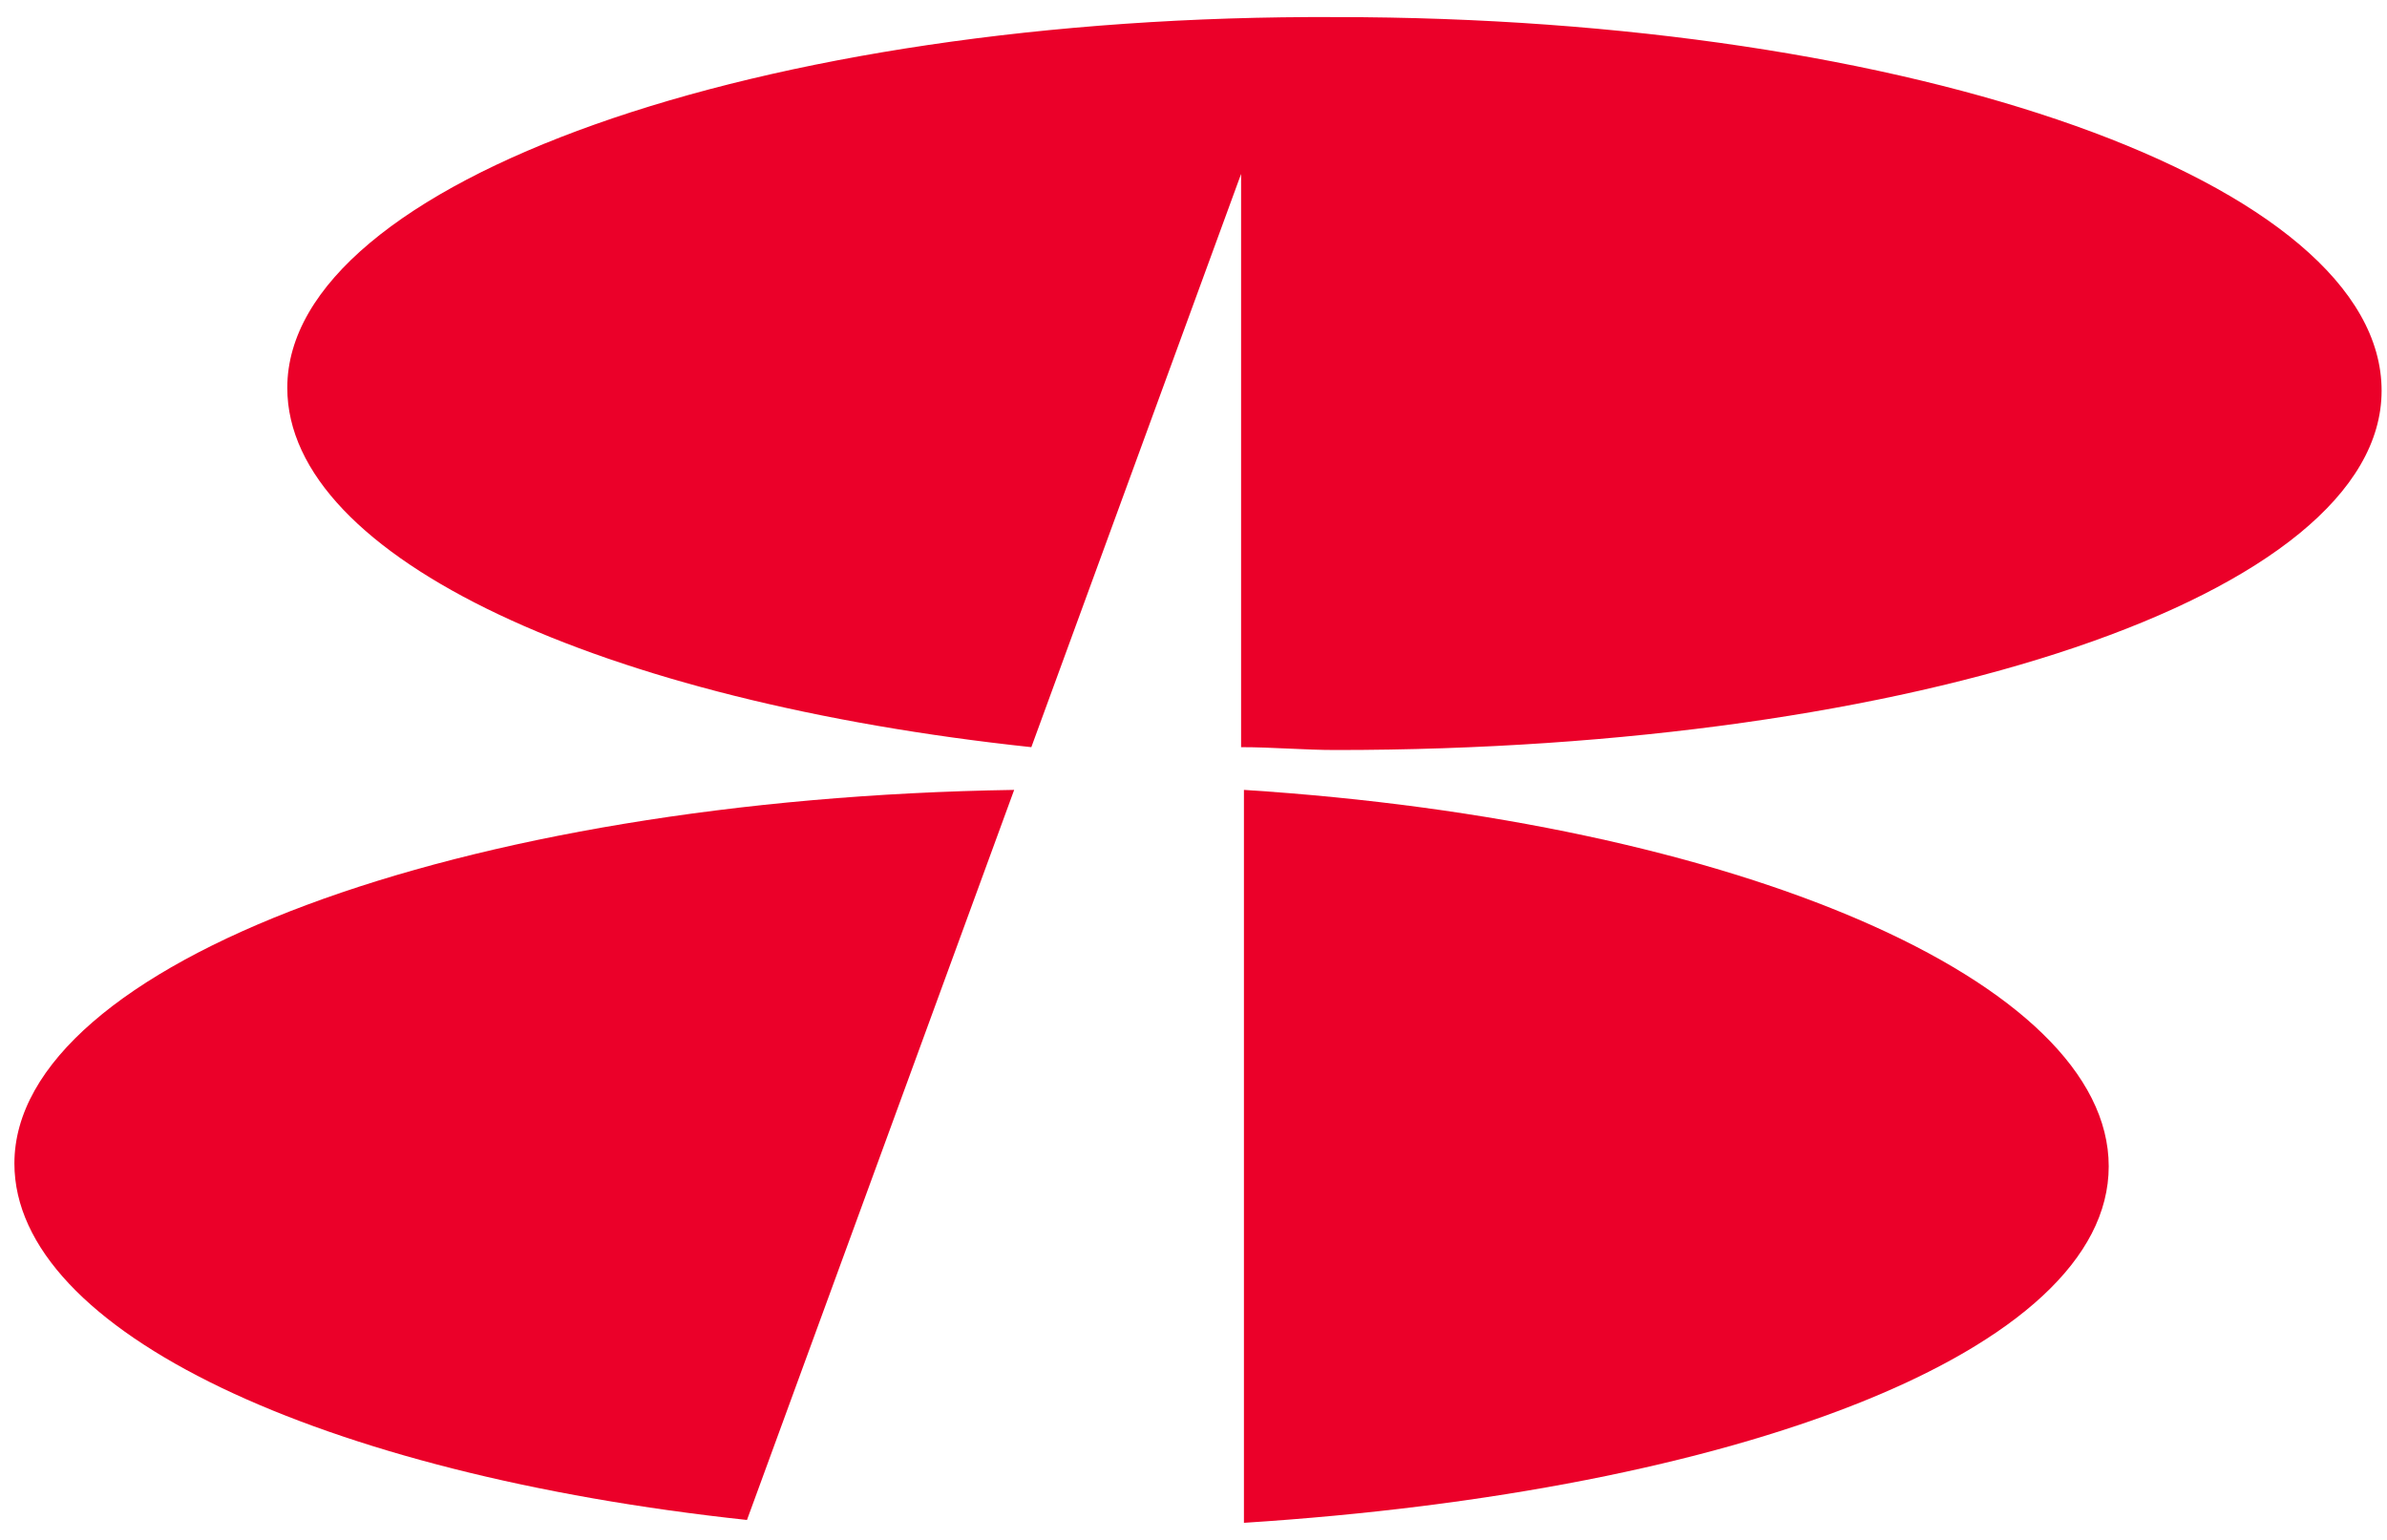 <?xml version="1.0" encoding="UTF-8"?>
<svg width="31px" height="20px" viewBox="0 0 31 20" version="1.1" xmlns="http://www.w3.org/2000/svg" xmlns:xlink="http://www.w3.org/1999/xlink">
    <!-- Generator: Sketch 48.2 (47327) - http://www.bohemiancoding.com/sketch -->
    <title>banorte-imagotipo</title>
    <desc>Created with Sketch.</desc>
    <defs></defs>
    <g id="Landing_chat" stroke="none" stroke-width="1" fill="none" fill-rule="evenodd" transform="translate(-771, -1080)">
        <g id="chat_open" transform="translate(759, 1008)" fill="#EB0029">
            <g id="banorte-imagotipo" transform="translate(12, 72)">
                <path d="M13.394,9.704 L16.118,2.259 L16.118,9.704 C16.529,9.704 16.939,9.741 17.349,9.741 C24.849,9.741 30.93,7.741 30.93,5.074 C30.93,2.37 24.849,0.222 17.349,0.222 C9.85,0.185 3.731,2.37 3.731,5.037 C3.731,7.259 7.835,9.111 13.394,9.704 Z" id="Shape"></path>
                <path d="M13.171,10.259 C5.97,10.37 0.187,12.519 0.187,15.111 C0.187,17.296 4.179,19.148 9.701,19.741 L13.171,10.259 Z" id="Shape"></path>
                <path d="M16.155,10.259 L16.155,19.778 C22.536,19.37 27.386,17.556 27.386,15.148 C27.386,12.741 22.536,10.667 16.155,10.259 Z" id="Shape"></path>
            </g>
        </g>
    </g>
</svg>